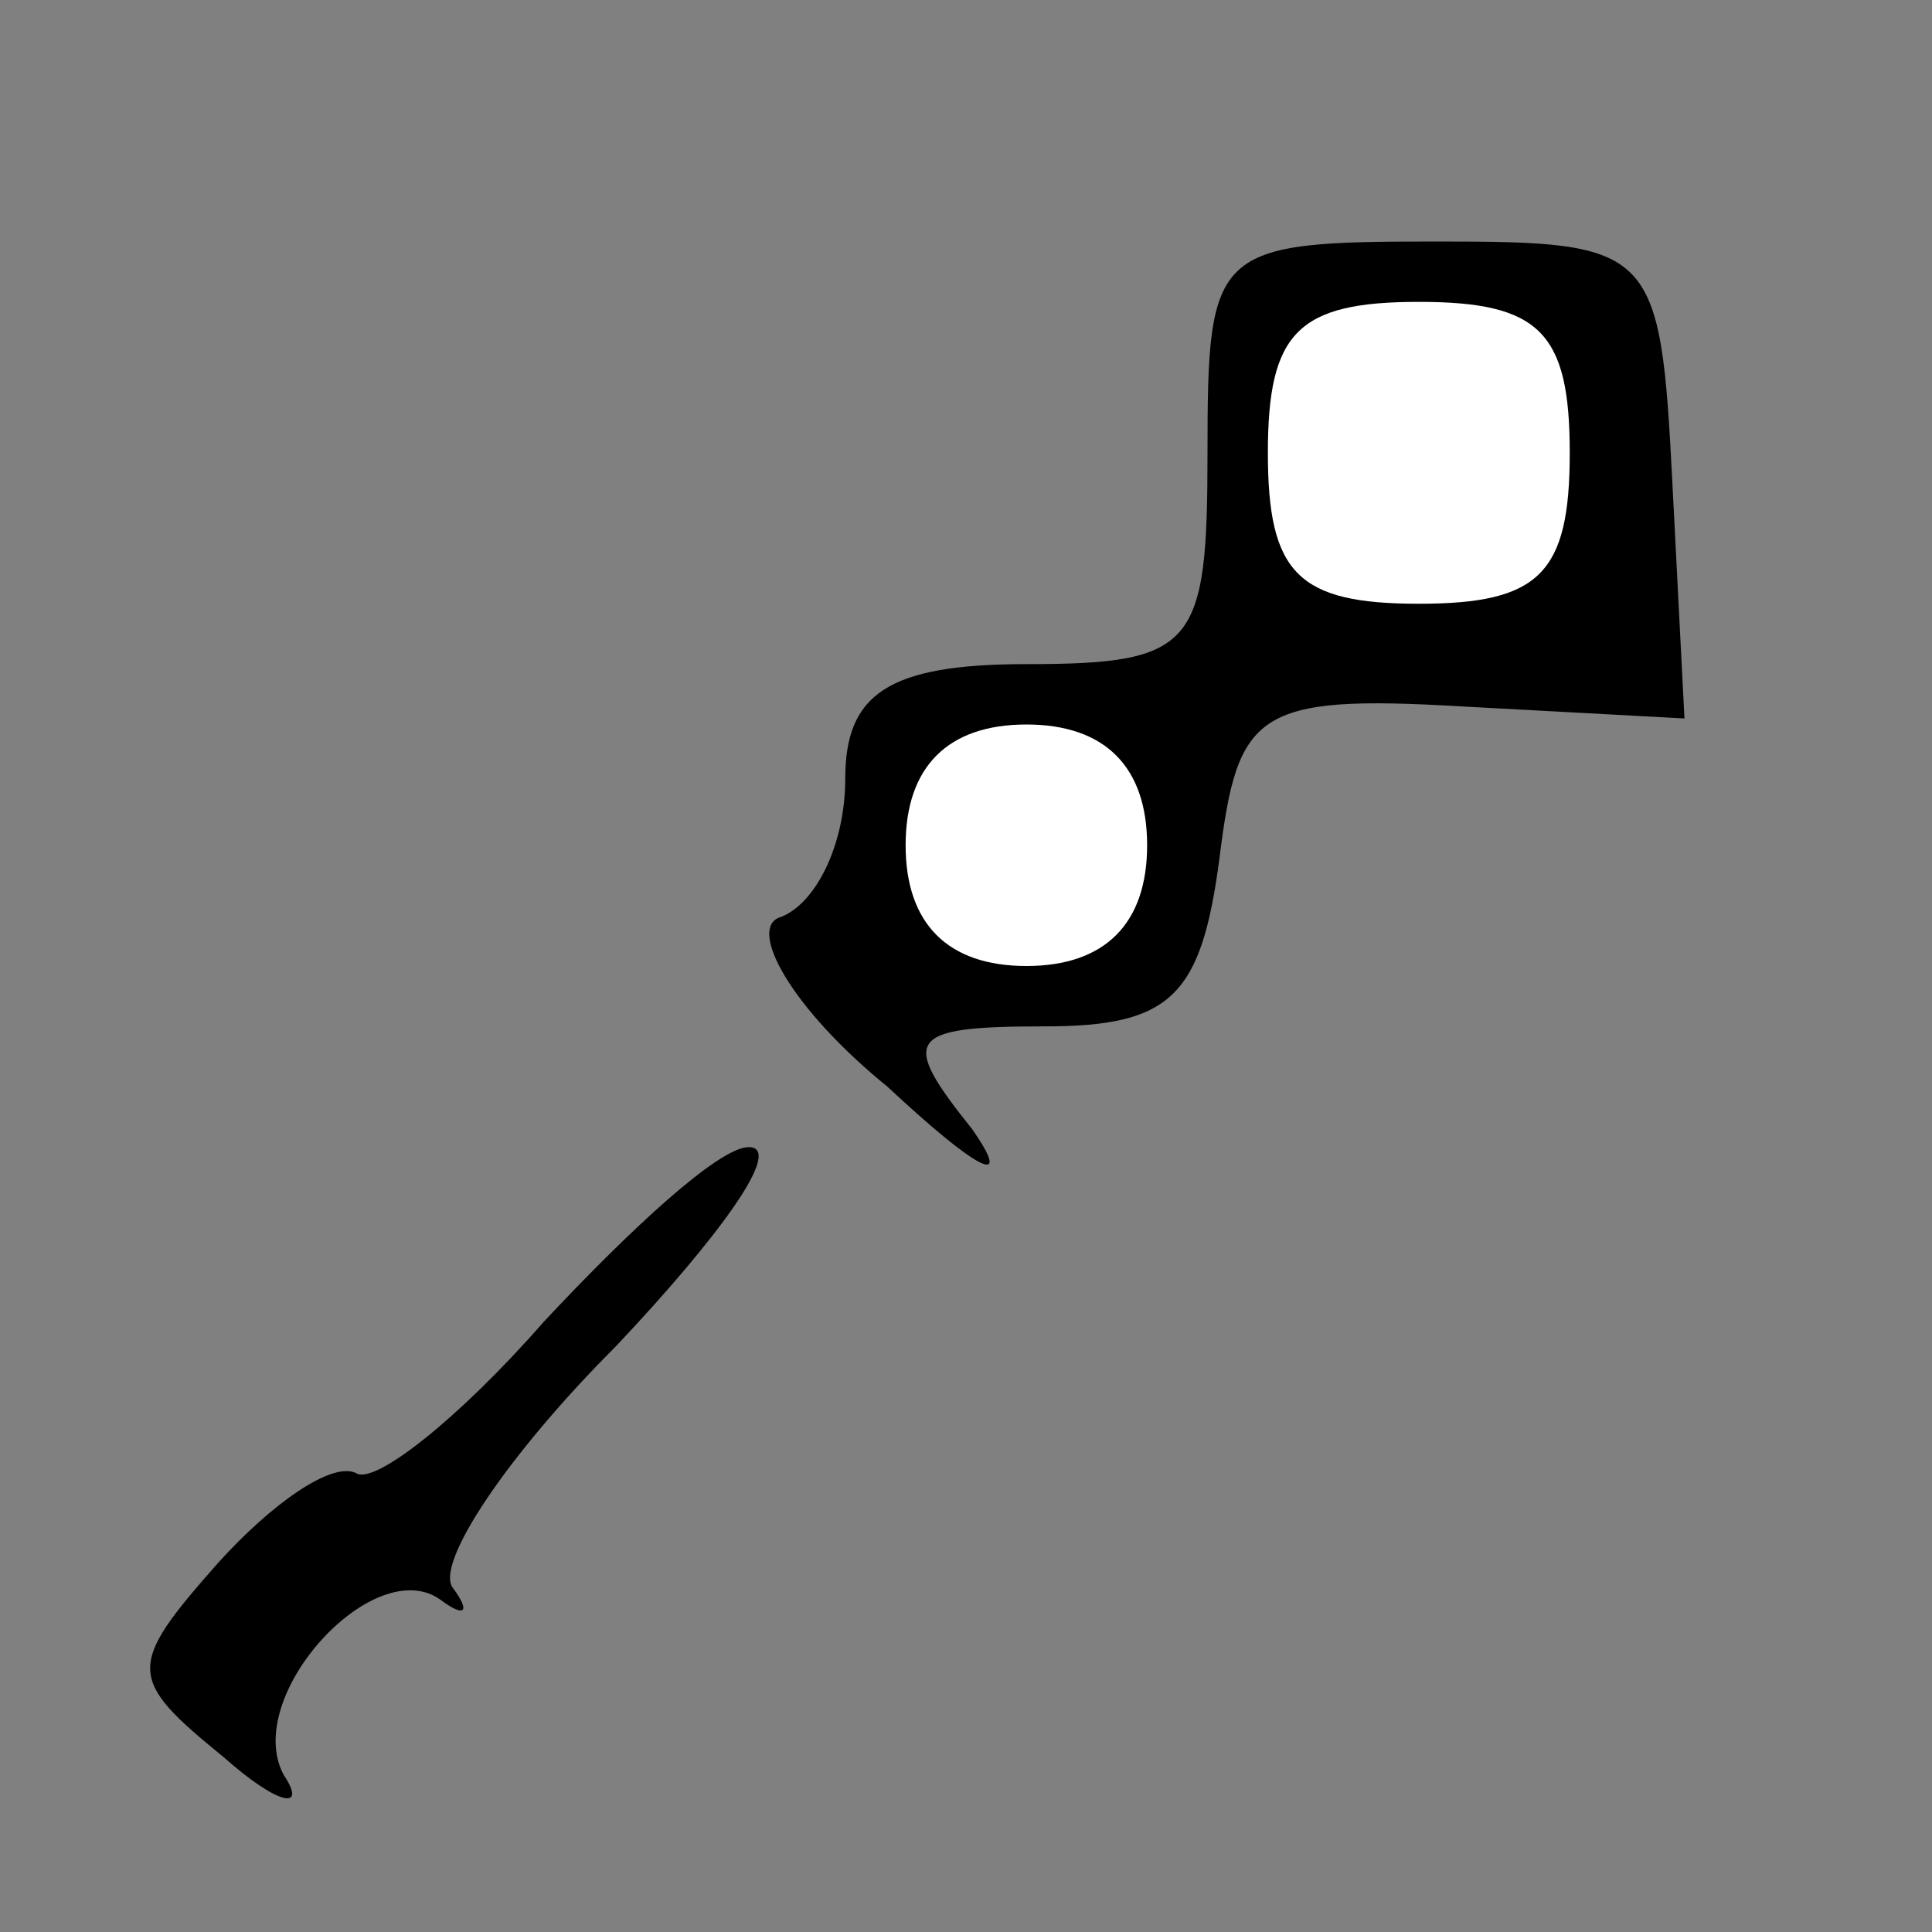 <?xml version="1.0" standalone="no"?>
<!DOCTYPE svg PUBLIC "-//W3C//DTD SVG 20010904//EN"
 "http://www.w3.org/TR/2001/REC-SVG-20010904/DTD/svg10.dtd">
<svg version="1.0" xmlns="http://www.w3.org/2000/svg"
 width="32pt" height="32pt" viewBox="0 0 32 32"
 preserveAspectRatio="xMidYMid meet">
<rect x="0" y="0" width="32" height="32" fill="#808080" stroke="none"/>
<g transform="translate(0,32) scale(0.1,-0.1)"
fill="#000000" stroke="none">
<path fill="#000000" stroke="none" d="M200 245 c0 -32 -2 -35 -30 -35 -23 0
-30 -5 -30 -19 0 -11 -5 -21 -11 -23 -5 -2 2 -15 18 -28 15 -14 21 -17 14 -7
-12 15 -11 17 12 17 21 0 26 5 29 28 3 24 6 27 40 25 l37 -2 -2 39 c-2 39 -3
40 -39 40 -37 0 -38 -1 -38 -35z"/>
<path fill="#ffffff" stroke="none" d="M260 245 c0 -20 -5 -25 -25 -25 -20 0
-25 5 -25 25 0 20 5 25 25 25 20 0 25 -5 25 -25z"/>
<path fill="#ffffff" stroke="none" d="M190 180 c0 -13 -7 -20 -20 -20 -13 0
-20 7 -20 20 0 13 7 20 20 20 13 0 20 -7 20 -20z"/>
<path fill="#000000" stroke="none" d="M90 101 c-14 -16 -28 -27 -31 -25 -4 2
-14 -5 -23 -15 -15 -17 -15 -19 1 -32 9 -8 14 -9 10 -3 -7 13 15 37 26 29 4
-3 5 -2 2 2 -3 4 9 22 27 40 17 18 28 33 22 33 -5 0 -20 -14 -34 -29z"/>
</g>
</svg>
